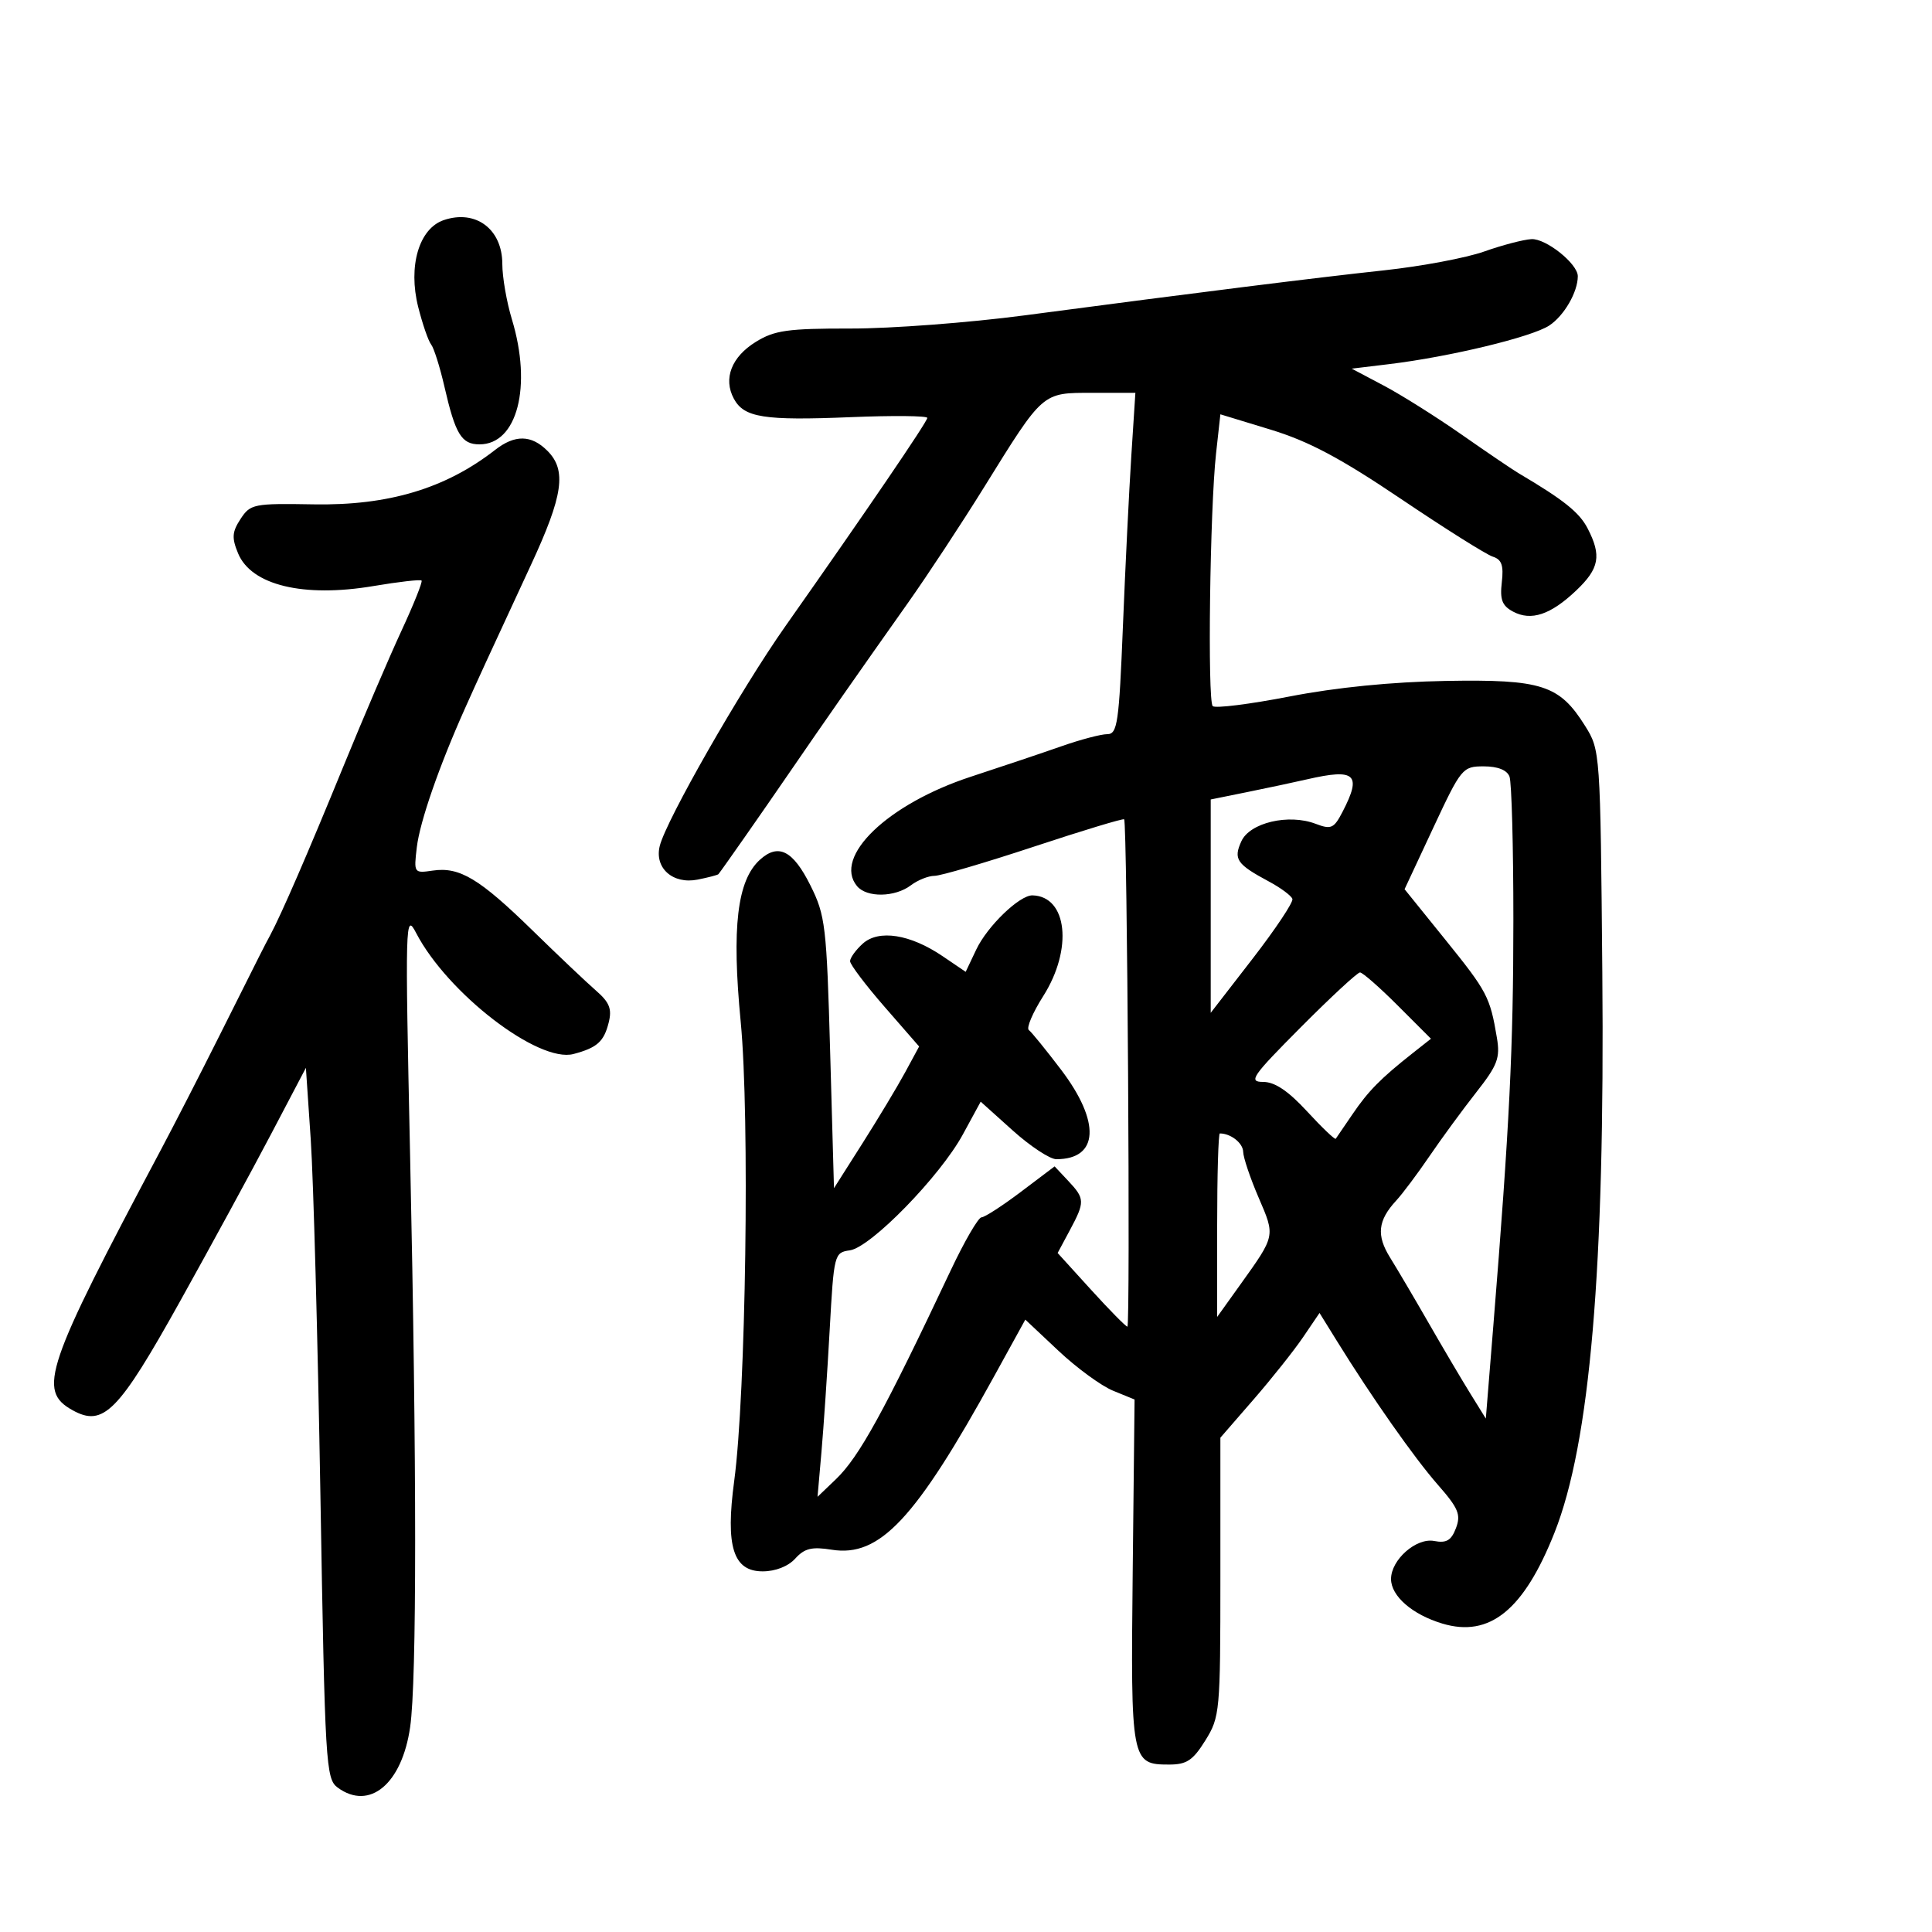 <svg xmlns="http://www.w3.org/2000/svg" width="300" height="300" viewBox="0 0 300 300" version="1.1">
	<path d="M 68.899 34.181 C 65.061 35.489, 63.343 41.335, 64.937 47.666 C 65.603 50.310, 66.506 52.929, 66.943 53.487 C 67.380 54.044, 68.306 56.975, 69.001 60 C 70.711 67.444, 71.655 69, 74.463 69 C 80.320 69, 82.649 60.007, 79.489 49.591 C 78.670 46.891, 78 43.023, 78 40.996 C 78 35.578, 73.872 32.486, 68.899 34.181 M 230.461 39.056 C 227.689 40.041, 220.714 41.353, 214.961 41.973 C 204.196 43.134, 186.115 45.398, 159 48.981 C 150.475 50.107, 138.378 51.022, 132.118 51.014 C 122.315 51.002, 120.269 51.289, 117.366 53.083 C 113.586 55.419, 112.279 58.784, 113.944 61.895 C 115.523 64.846, 118.590 65.333, 132.099 64.776 C 138.644 64.507, 143.996 64.559, 143.991 64.893 C 143.983 65.497, 134.449 79.489, 121.937 97.261 C 115.049 107.045, 103.462 127.311, 102.449 131.348 C 101.586 134.785, 104.478 137.354, 108.341 136.582 C 109.998 136.250, 111.446 135.871, 111.557 135.740 C 112.034 135.178, 118.451 126, 122.562 120 C 127.741 112.442, 133.288 104.498, 141 93.598 C 144.025 89.322, 149.338 81.251, 152.806 75.662 C 162.060 60.747, 161.770 61, 169.644 61 L 176.301 61 175.672 70.750 C 175.326 76.112, 174.738 88.037, 174.366 97.250 C 173.759 112.300, 173.512 114, 171.934 114 C 170.968 114, 167.775 114.842, 164.839 115.872 C 161.903 116.902, 155.557 119.036, 150.737 120.614 C 137.832 124.842, 129.302 133.044, 133.079 137.596 C 134.586 139.410, 138.961 139.344, 141.441 137.468 C 142.509 136.661, 144.160 136, 145.111 136 C 146.061 136, 153.010 133.959, 160.551 131.465 C 168.093 128.971, 174.396 127.062, 174.558 127.224 C 175.039 127.705, 175.539 206.001, 175.061 206.001 C 174.820 206, 172.284 203.427, 169.426 200.282 L 164.230 194.564 166.115 191.047 C 168.486 186.623, 168.471 186.130, 165.880 183.372 L 163.760 181.116 158.539 185.058 C 155.668 187.226, 152.909 189.012, 152.409 189.026 C 151.909 189.040, 149.754 192.753, 147.620 197.276 C 137.278 219.199, 133.412 226.231, 129.798 229.694 L 126.946 232.425 127.556 225.463 C 127.892 221.633, 128.467 213.100, 128.833 206.500 C 129.488 194.721, 129.545 194.494, 131.964 194.152 C 135.211 193.694, 145.974 182.657, 149.511 176.158 L 152.281 171.067 157.249 175.534 C 159.981 177.990, 163.031 180, 164.026 180 C 170.630 180, 170.931 174.227, 164.753 166.092 C 162.416 163.017, 160.167 160.249, 159.755 159.942 C 159.342 159.636, 160.353 157.257, 162.002 154.658 C 166.623 147.372, 165.744 139.179, 160.327 139.032 C 158.330 138.978, 153.322 143.801, 151.595 147.441 L 149.951 150.906 146.375 148.480 C 141.331 145.057, 136.441 144.291, 133.960 146.536 C 132.882 147.512, 132 148.734, 132 149.251 C 132 149.769, 134.412 152.962, 137.361 156.346 L 142.722 162.500 140.556 166.500 C 139.365 168.700, 136.390 173.650, 133.945 177.500 L 129.500 184.500 128.910 163.476 C 128.355 143.720, 128.169 142.151, 125.838 137.476 C 123.135 132.056, 120.868 130.904, 118.006 133.495 C 114.464 136.700, 113.600 143.993, 115.019 158.694 C 116.434 173.356, 115.820 216.484, 114.004 229.980 C 112.635 240.149, 113.849 244, 118.423 244 C 120.414 244, 122.393 243.223, 123.490 242.011 C 124.929 240.421, 126.062 240.146, 129.146 240.639 C 136.603 241.832, 142.139 235.920, 154.369 213.705 L 159.211 204.910 164.356 209.747 C 167.185 212.408, 171.002 215.199, 172.837 215.950 L 176.175 217.315 175.886 244.062 C 175.566 273.564, 175.649 274, 181.541 274 C 184.268 274, 185.239 273.353, 187.168 270.250 C 189.423 266.624, 189.500 265.786, 189.500 244.872 L 189.500 223.245 194.643 217.324 C 197.472 214.067, 200.936 209.709, 202.341 207.639 L 204.896 203.875 207.567 208.187 C 213.022 216.997, 219.611 226.383, 223.258 230.541 C 226.462 234.193, 226.879 235.189, 226.081 237.288 C 225.352 239.205, 224.603 239.647, 222.697 239.283 C 219.910 238.750, 216 242.198, 216 245.189 C 216 247.840, 219.310 250.713, 223.977 252.111 C 231.313 254.309, 236.617 250.009, 241.379 238 C 246.908 224.060, 249.217 197.014, 248.807 151 C 248.502 116.688, 248.487 116.479, 246.130 112.713 C 242.148 106.353, 239.412 105.470, 224.500 105.734 C 216.118 105.882, 207.504 106.740, 200.251 108.149 C 194.063 109.351, 188.690 110.024, 188.311 109.644 C 187.483 108.816, 187.875 79.032, 188.828 70.417 L 189.500 64.334 197.312 66.716 C 203.224 68.519, 208.145 71.135, 217.557 77.480 C 224.395 82.090, 230.802 86.120, 231.794 86.435 C 233.183 86.875, 233.506 87.791, 233.200 90.415 C 232.885 93.112, 233.248 94.062, 234.939 94.967 C 237.756 96.475, 240.775 95.467, 244.750 91.694 C 248.351 88.275, 248.716 86.286, 246.524 82.047 C 245.238 79.559, 242.812 77.620, 235.835 73.500 C 234.903 72.950, 230.921 70.250, 226.986 67.500 C 223.051 64.750, 217.595 61.317, 214.863 59.872 L 209.895 57.244 215.697 56.543 C 225.090 55.410, 237.833 52.339, 240.559 50.553 C 242.864 49.043, 245 45.356, 245 42.889 C 245 40.960, 240.047 37.003, 237.795 37.133 C 236.533 37.206, 233.232 38.072, 230.461 39.056 M 76.885 69.859 C 69.189 75.856, 60.335 78.515, 48.725 78.316 C 39.386 78.155, 38.878 78.257, 37.356 80.580 C 36.036 82.594, 35.969 83.511, 36.967 85.920 C 39.021 90.880, 47.121 92.835, 58.007 90.999 C 61.925 90.338, 65.279 89.955, 65.461 90.149 C 65.642 90.342, 64.241 93.843, 62.347 97.928 C 60.453 102.013, 56.406 111.463, 53.352 118.928 C 47.790 132.528, 43.693 141.975, 41.938 145.250 C 40.883 147.218, 41.140 146.710, 33.984 161 C 31.092 166.775, 27.051 174.650, 25.004 178.500 C 7.013 212.339, 5.793 215.929, 11.250 218.968 C 16.048 221.640, 18.366 219.292, 27.996 202 C 32.744 193.475, 39.075 181.845, 42.064 176.156 L 47.500 165.813 48.253 176.961 C 48.667 183.093, 49.342 207.922, 49.753 232.136 C 50.465 274.100, 50.591 276.229, 52.441 277.581 C 57.396 281.203, 62.424 276.996, 63.688 268.171 C 64.725 260.932, 64.722 227.811, 63.681 179.500 C 62.894 142.956, 62.930 141.629, 64.614 144.869 C 69.486 154.241, 83.618 165.108, 89.058 163.665 C 92.715 162.695, 93.773 161.751, 94.514 158.799 C 95.051 156.662, 94.649 155.650, 92.534 153.809 C 91.075 152.539, 86.645 148.340, 82.691 144.477 C 74.445 136.423, 71.361 134.573, 67.202 135.184 C 64.275 135.613, 64.247 135.572, 64.723 131.559 C 65.195 127.590, 68.173 119.005, 72.203 110 C 74.356 105.190, 75.376 102.971, 82.456 87.701 C 87.454 76.922, 88.016 73.016, 85 70 C 82.504 67.504, 79.963 67.460, 76.885 69.859 M 222.558 128.537 L 218.102 138.075 224.453 145.942 C 230.936 153.971, 231.372 154.801, 232.436 161.131 C 232.967 164.291, 232.549 165.395, 229.221 169.631 C 227.118 172.309, 223.864 176.750, 221.990 179.500 C 220.116 182.250, 217.782 185.367, 216.803 186.426 C 213.948 189.515, 213.701 191.819, 215.852 195.277 C 216.955 197.050, 219.666 201.650, 221.877 205.500 C 224.089 209.350, 226.982 214.250, 228.308 216.389 L 230.718 220.277 231.881 205.889 C 234.397 174.758, 234.992 162.705, 234.996 142.832 C 234.998 131.464, 234.727 121.452, 234.393 120.582 C 234.005 119.570, 232.565 119, 230.401 119 C 227.102 119, 226.902 119.243, 222.558 128.537 M 203 121.005 C 201.075 121.448, 196.912 122.334, 193.750 122.976 L 188 124.142 188 140.706 L 188 157.271 194.488 148.886 C 198.056 144.273, 200.845 140.091, 200.684 139.590 C 200.524 139.090, 198.883 137.870, 197.036 136.880 C 192.025 134.192, 191.491 133.411, 192.761 130.626 C 194.076 127.740, 200.095 126.325, 204.284 127.918 C 206.713 128.841, 207.127 128.654, 208.489 126.021 C 211.487 120.224, 210.465 119.290, 203 121.005 M 202 159.500 C 194.386 167.153, 193.803 168, 196.145 168 C 197.952 168, 200.032 169.396, 202.963 172.576 C 205.283 175.093, 207.286 177.005, 207.414 176.826 C 207.543 176.647, 208.718 174.925, 210.026 173 C 212.470 169.404, 214.392 167.455, 219.349 163.542 L 222.199 161.294 217.052 156.147 C 214.221 153.316, 211.579 151, 211.180 151 C 210.782 151, 206.651 154.825, 202 159.500 M 189 190.247 L 189 204.494 192.577 199.497 C 198.072 191.822, 198.036 191.990, 195.448 185.988 C 194.146 182.970, 193.062 179.761, 193.040 178.857 C 193.007 177.491, 191.116 176, 189.418 176 C 189.188 176, 189 182.411, 189 190.247" stroke="none" fill="black" fill-rule="evenodd"/>
</svg>